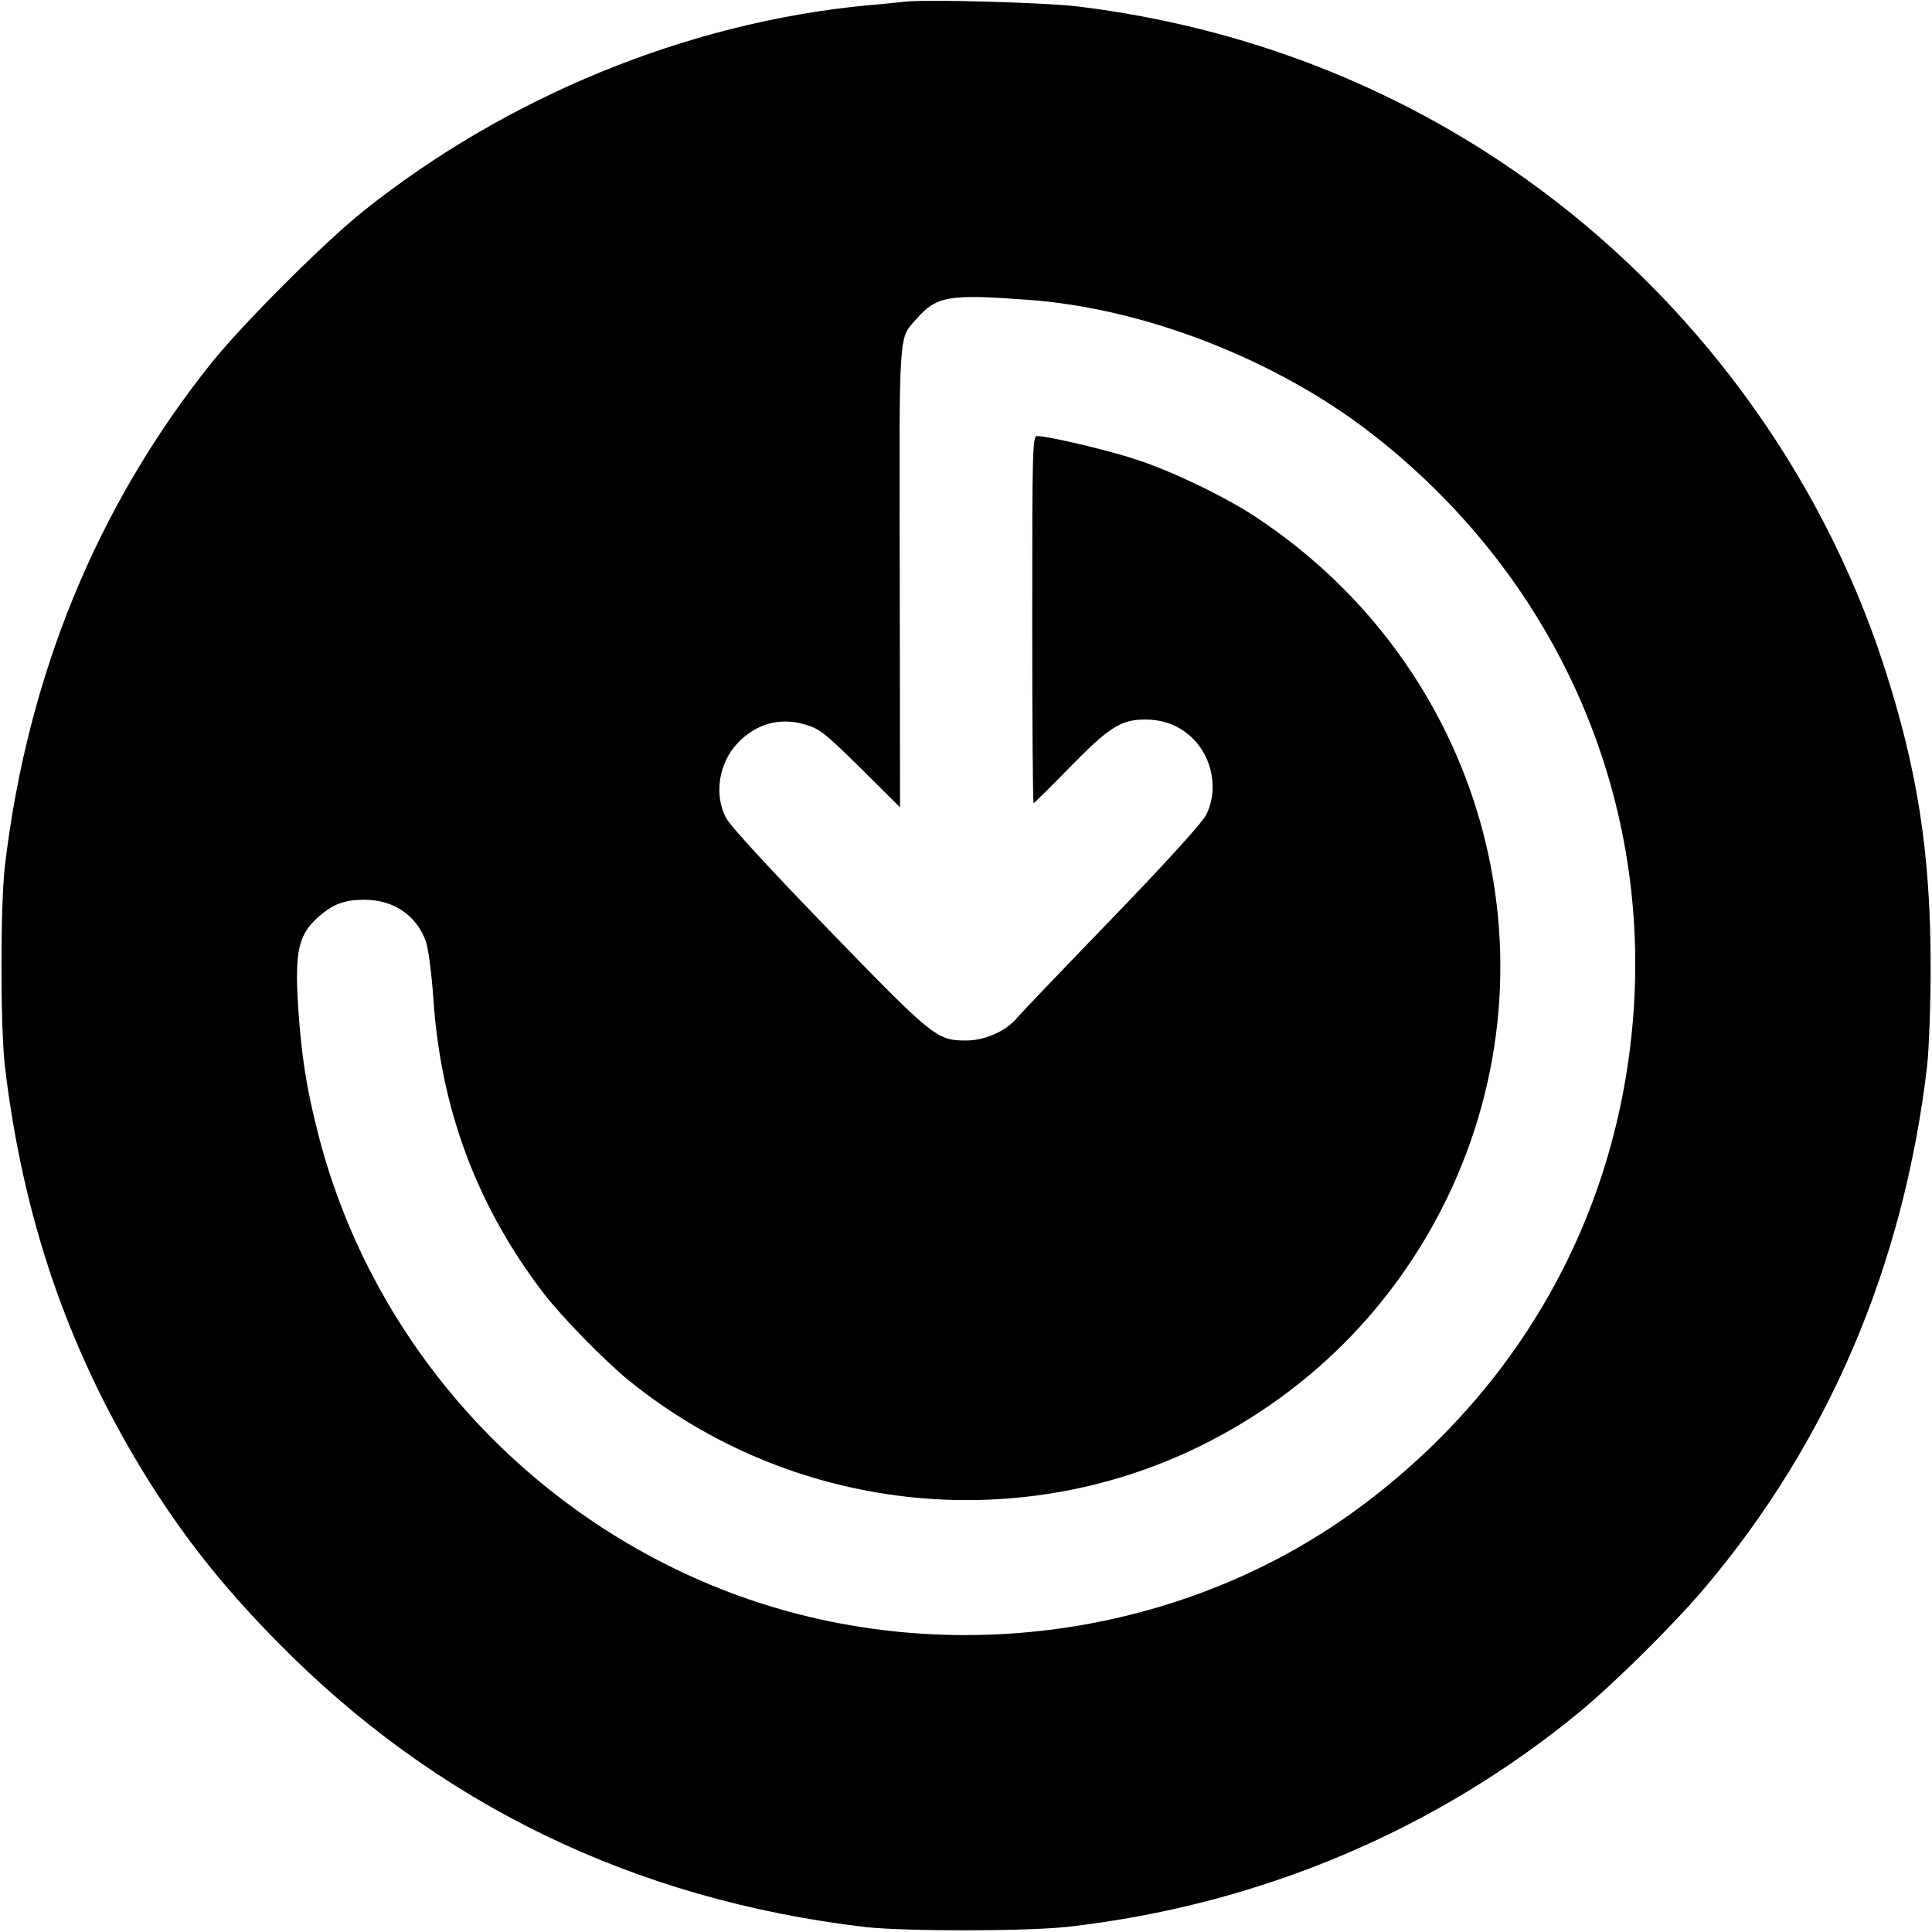 <svg xmlns="http://www.w3.org/2000/svg" width="933.333" height="933.333" preserveAspectRatio="xMidYMid meet" version="1.0" viewBox="0 0 700 700"><g fill="#000" stroke="none"><path d="M3280 6994 c-19 -2 -84 -9 -145 -14 -647 -63 -1299 -330 -1820 -746 -141 -113 -436 -408 -549 -549 -415 -519 -666 -1132 -748 -1820 -17 -144 -17 -586 0 -730 65 -545 225 -1015 499 -1465 140 -228 284 -412 487 -618 577 -588 1293 -935 2131 -1034 144 -16 586 -16 735 1 689 78 1331 348 1854 779 127 105 340 316 451 447 450 532 722 1170 807 1890 7 62 13 220 13 365 0 410 -48 716 -171 1093 -228 699 -689 1326 -1295 1758 -475 339 -1027 552 -1619 625 -117 15 -553 27 -630 18z m440 -1080 c422 -29 901 -215 1247 -483 653 -506 1004 -1271 953 -2078 -46 -721 -390 -1358 -973 -1799 -647 -490 -1538 -614 -2305 -323 -733 279 -1292 900 -1487 1652 -45 174 -63 291 -75 472 -12 201 1 259 76 325 52 45 93 60 164 60 106 0 189 -56 223 -151 9 -26 20 -110 27 -204 26 -402 158 -755 399 -1070 65 -85 223 -247 311 -318 585 -473 1394 -566 2065 -238 394 193 704 503 896 896 428 880 132 1932 -696 2475 -110 72 -299 163 -428 205 -99 33 -318 85 -359 85 -17 0 -18 -38 -18 -665 0 -366 2 -665 5 -665 2 0 61 58 131 130 143 146 186 173 273 173 67 0 124 -22 170 -66 75 -71 97 -193 50 -281 -14 -28 -148 -175 -340 -374 -174 -180 -329 -342 -345 -361 -39 -47 -116 -81 -184 -81 -106 0 -121 13 -500 404 -208 215 -355 374 -369 402 -45 84 -27 200 42 272 67 70 152 94 244 67 53 -16 69 -28 201 -158 l143 -142 -1 831 c-2 913 -5 864 60 938 73 83 116 91 400 70z" transform="translate(0,700) scale(0.1,-0.1)"/></g></svg>